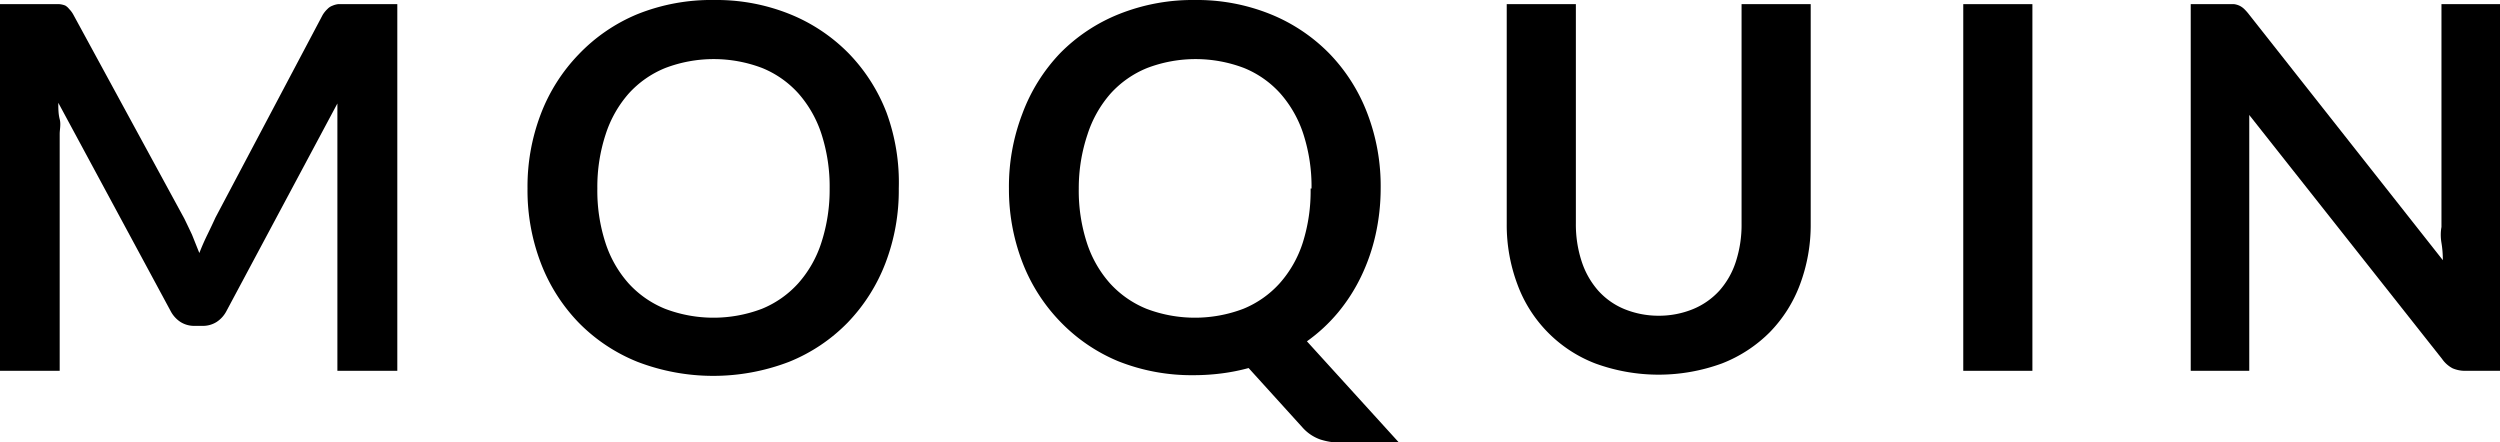 <svg id="Слой_1" data-name="Слой 1" xmlns="http://www.w3.org/2000/svg" viewBox="0 0 108.48 19.19">
  <title>moquin-logo</title>
  <g>
    <path d="M8.33,10L8.65,10.8Q8.8,10.41,9,10t0.35-.74L14,0.47A1.21,1.21,0,0,1,14.21.21,0.55,0.55,0,0,1,14.42.07,0.92,0.92,0,0,1,14.67,0h2.57V15.91H14.64V5.63q0-.29,0-0.63t0-.69l-4.81,9a1.26,1.26,0,0,1-.43.48,1.11,1.11,0,0,1-.62.17H8.45a1.11,1.11,0,0,1-.62-0.17,1.27,1.27,0,0,1-.43-0.48L2.53,4.28c0,0.24,0,.48.06,0.71s0,0.45,0,.64V15.91H0V0H2.57a0.92,0.92,0,0,1,.26.06A0.6,0.6,0,0,1,3,.21a1.1,1.1,0,0,1,.19.26L8,9.31Q8.17,9.66,8.33,10Z" transform="translate(0 0.18)"/>
    <path d="M39,8a8.82,8.82,0,0,1-.58,3.24,7.67,7.67,0,0,1-1.64,2.58,7.43,7.43,0,0,1-2.54,1.7,9.18,9.18,0,0,1-6.58,0,7.47,7.47,0,0,1-2.55-1.7,7.64,7.64,0,0,1-1.64-2.58A8.82,8.82,0,0,1,22.89,8a8.81,8.81,0,0,1,.58-3.24,7.64,7.64,0,0,1,1.64-2.58A7.47,7.47,0,0,1,27.67.43,8.62,8.62,0,0,1,31-.18a8.51,8.51,0,0,1,3.29.62,7.53,7.53,0,0,1,2.54,1.7,7.62,7.62,0,0,1,1.64,2.57A8.81,8.81,0,0,1,39,8ZM36,8a7.41,7.41,0,0,0-.35-2.35,5,5,0,0,0-1-1.77,4.29,4.29,0,0,0-1.58-1.11,5.91,5.91,0,0,0-4.2,0,4.33,4.33,0,0,0-1.59,1.11,5,5,0,0,0-1,1.77A7.31,7.31,0,0,0,25.92,8a7.31,7.31,0,0,0,.35,2.35,4.93,4.93,0,0,0,1,1.76,4.35,4.35,0,0,0,1.59,1.11,5.91,5.91,0,0,0,4.2,0,4.32,4.32,0,0,0,1.58-1.11,4.91,4.91,0,0,0,1-1.76A7.41,7.41,0,0,0,36,8Z" transform="translate(0 0.18)"/>
    <path d="M59.91,8a9.24,9.24,0,0,1-.22,2,8.37,8.37,0,0,1-.63,1.82,7.61,7.61,0,0,1-1,1.56,7.14,7.14,0,0,1-1.35,1.25l4,4.4H58.29a3,3,0,0,1-1-.14,1.86,1.86,0,0,1-.78-0.53l-2.33-2.57a8.52,8.52,0,0,1-1.15.23,9.47,9.47,0,0,1-1.23.08,8.61,8.61,0,0,1-3.29-.61A7.47,7.47,0,0,1,46,13.77a7.64,7.64,0,0,1-1.64-2.58A8.82,8.82,0,0,1,43.78,8a8.81,8.81,0,0,1,.58-3.24A7.64,7.64,0,0,1,46,2.13,7.47,7.47,0,0,1,48.56.43a8.62,8.62,0,0,1,3.29-.61,8.51,8.51,0,0,1,3.29.62,7.53,7.53,0,0,1,2.54,1.7,7.62,7.62,0,0,1,1.64,2.57A8.81,8.81,0,0,1,59.91,8Zm-3,0a7.41,7.41,0,0,0-.35-2.35,5,5,0,0,0-1-1.77,4.29,4.29,0,0,0-1.58-1.11,5.91,5.91,0,0,0-4.2,0,4.33,4.33,0,0,0-1.59,1.11,5,5,0,0,0-1,1.77A7.31,7.31,0,0,0,46.81,8a7.31,7.31,0,0,0,.35,2.35,4.93,4.93,0,0,0,1,1.76,4.35,4.35,0,0,0,1.59,1.11,5.91,5.91,0,0,0,4.2,0,4.32,4.32,0,0,0,1.58-1.11,4.91,4.91,0,0,0,1-1.76A7.41,7.41,0,0,0,56.87,8Z" transform="translate(0 0.18)"/>
    <path d="M71.94,13.52a3.91,3.91,0,0,0,1.53-.29,3.2,3.2,0,0,0,1.14-.8,3.51,3.51,0,0,0,.71-1.25,5.16,5.16,0,0,0,.25-1.65V0h3V9.53a7.35,7.35,0,0,1-.46,2.62,5.92,5.92,0,0,1-1.31,2.08,6,6,0,0,1-2.08,1.36,8,8,0,0,1-5.5,0,5.83,5.83,0,0,1-3.38-3.44,7.35,7.35,0,0,1-.46-2.62V0h3V9.51a5.16,5.16,0,0,0,.25,1.65,3.61,3.61,0,0,0,.71,1.26,3.12,3.12,0,0,0,1.14.81A3.91,3.91,0,0,0,71.94,13.52Z" transform="translate(0 0.18)"/>
    <path d="M88.19,15.91h-3V0h3V15.91Z" transform="translate(0 0.18)"/>
    <path d="M96.94,0a0.79,0.79,0,0,1,.24.07,0.81,0.81,0,0,1,.2.14,2.27,2.27,0,0,1,.22.25L106,11.11q0-.39-0.06-0.75t0-.69V0h2.61V15.91H107a1.36,1.36,0,0,1-.58-0.11,1.3,1.3,0,0,1-.45-0.4L97.6,4.81q0,0.35,0,.7t0,0.63v9.77H95.06V0h1.55Z" transform="translate(0 0.18)"/>
  </g>
</svg>
